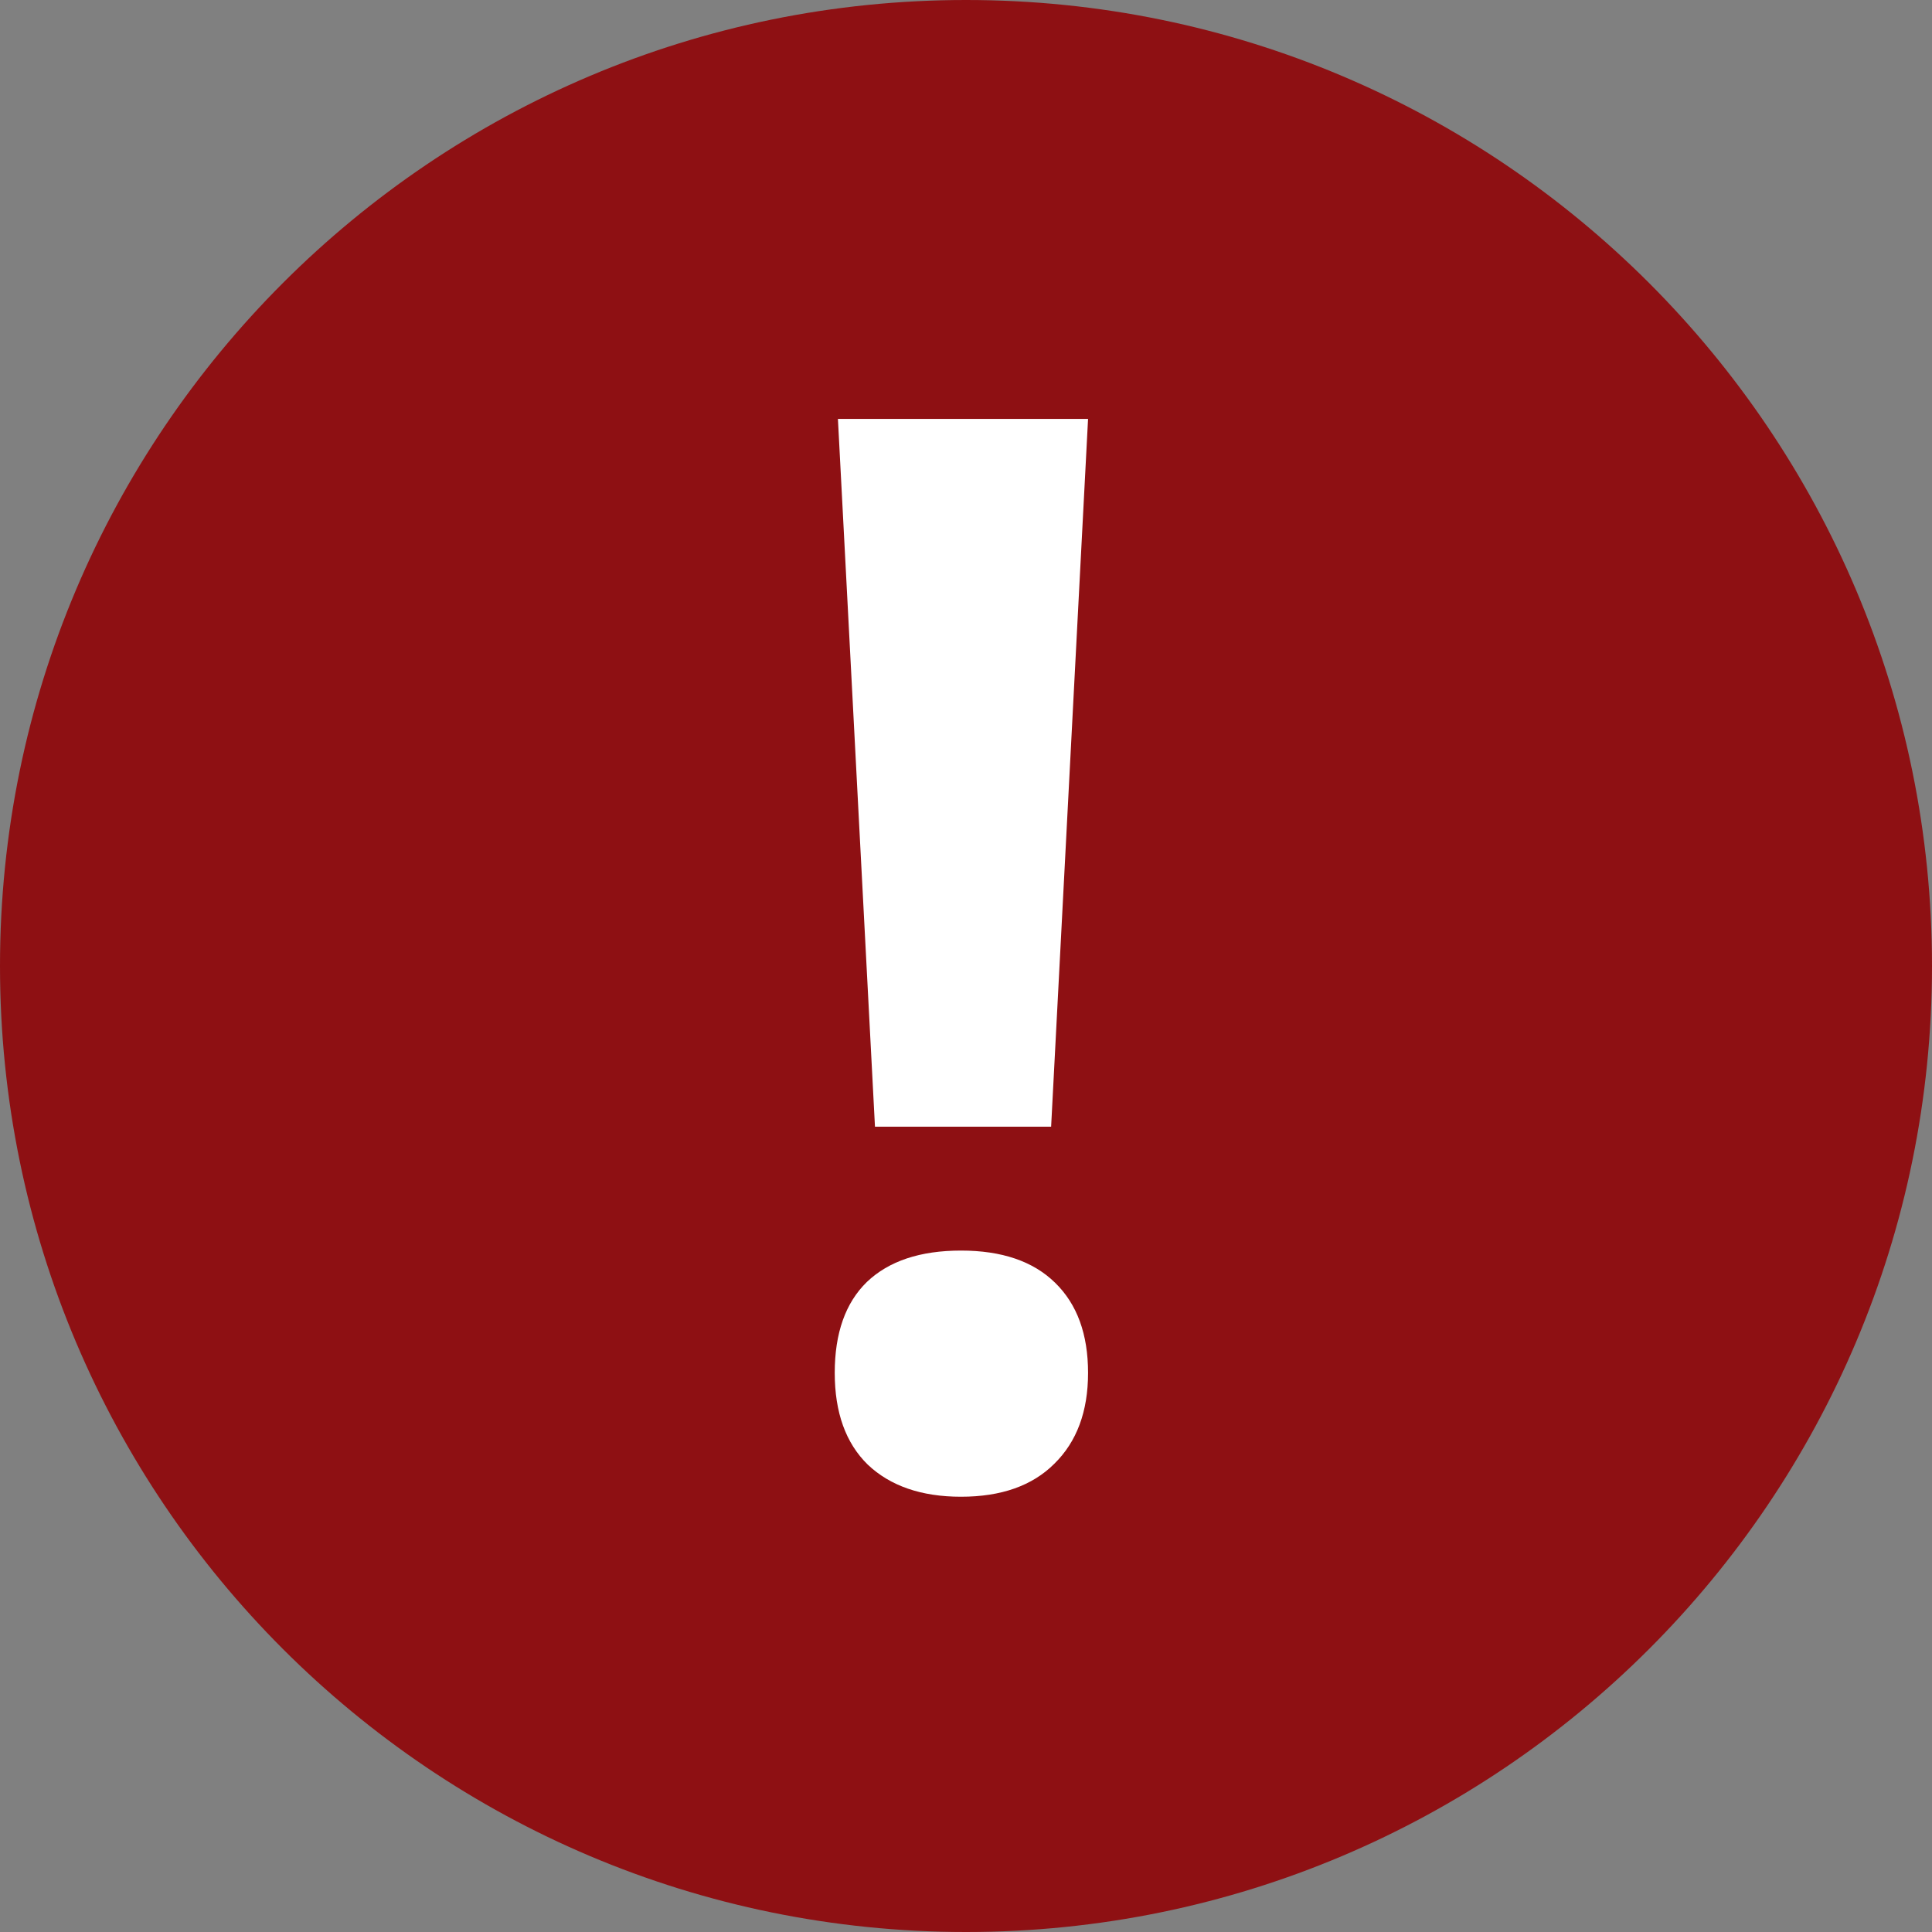 <svg width="17" height="17" viewBox="0 0 17 17" fill="none" xmlns="http://www.w3.org/2000/svg">
<rect x="0" y="0" width="17" height="17" fill="#808080" stroke="none"/>
<path d="M17 8.5C17 13.194 13.194 17 8.5 17C3.806 17 0 13.194 0 8.5C0 3.806 3.806 0 8.5 0C13.194 0 17 3.806 17 8.5Z" fill="#8E1013"/>
<path d="M9.574 12.08C9.574 12.42 9.475 12.686 9.277 12.88C9.084 13.073 8.81 13.17 8.456 13.17C8.107 13.17 7.833 13.075 7.635 12.887C7.442 12.698 7.345 12.429 7.345 12.08C7.345 11.731 7.439 11.464 7.628 11.28C7.821 11.096 8.097 11.004 8.456 11.004C8.815 11.004 9.091 11.098 9.284 11.287C9.478 11.476 9.574 11.74 9.574 12.08ZM9.574 3.686L9.249 9.914H7.699L7.373 3.686H9.574Z" fill="white"/>
</svg>

